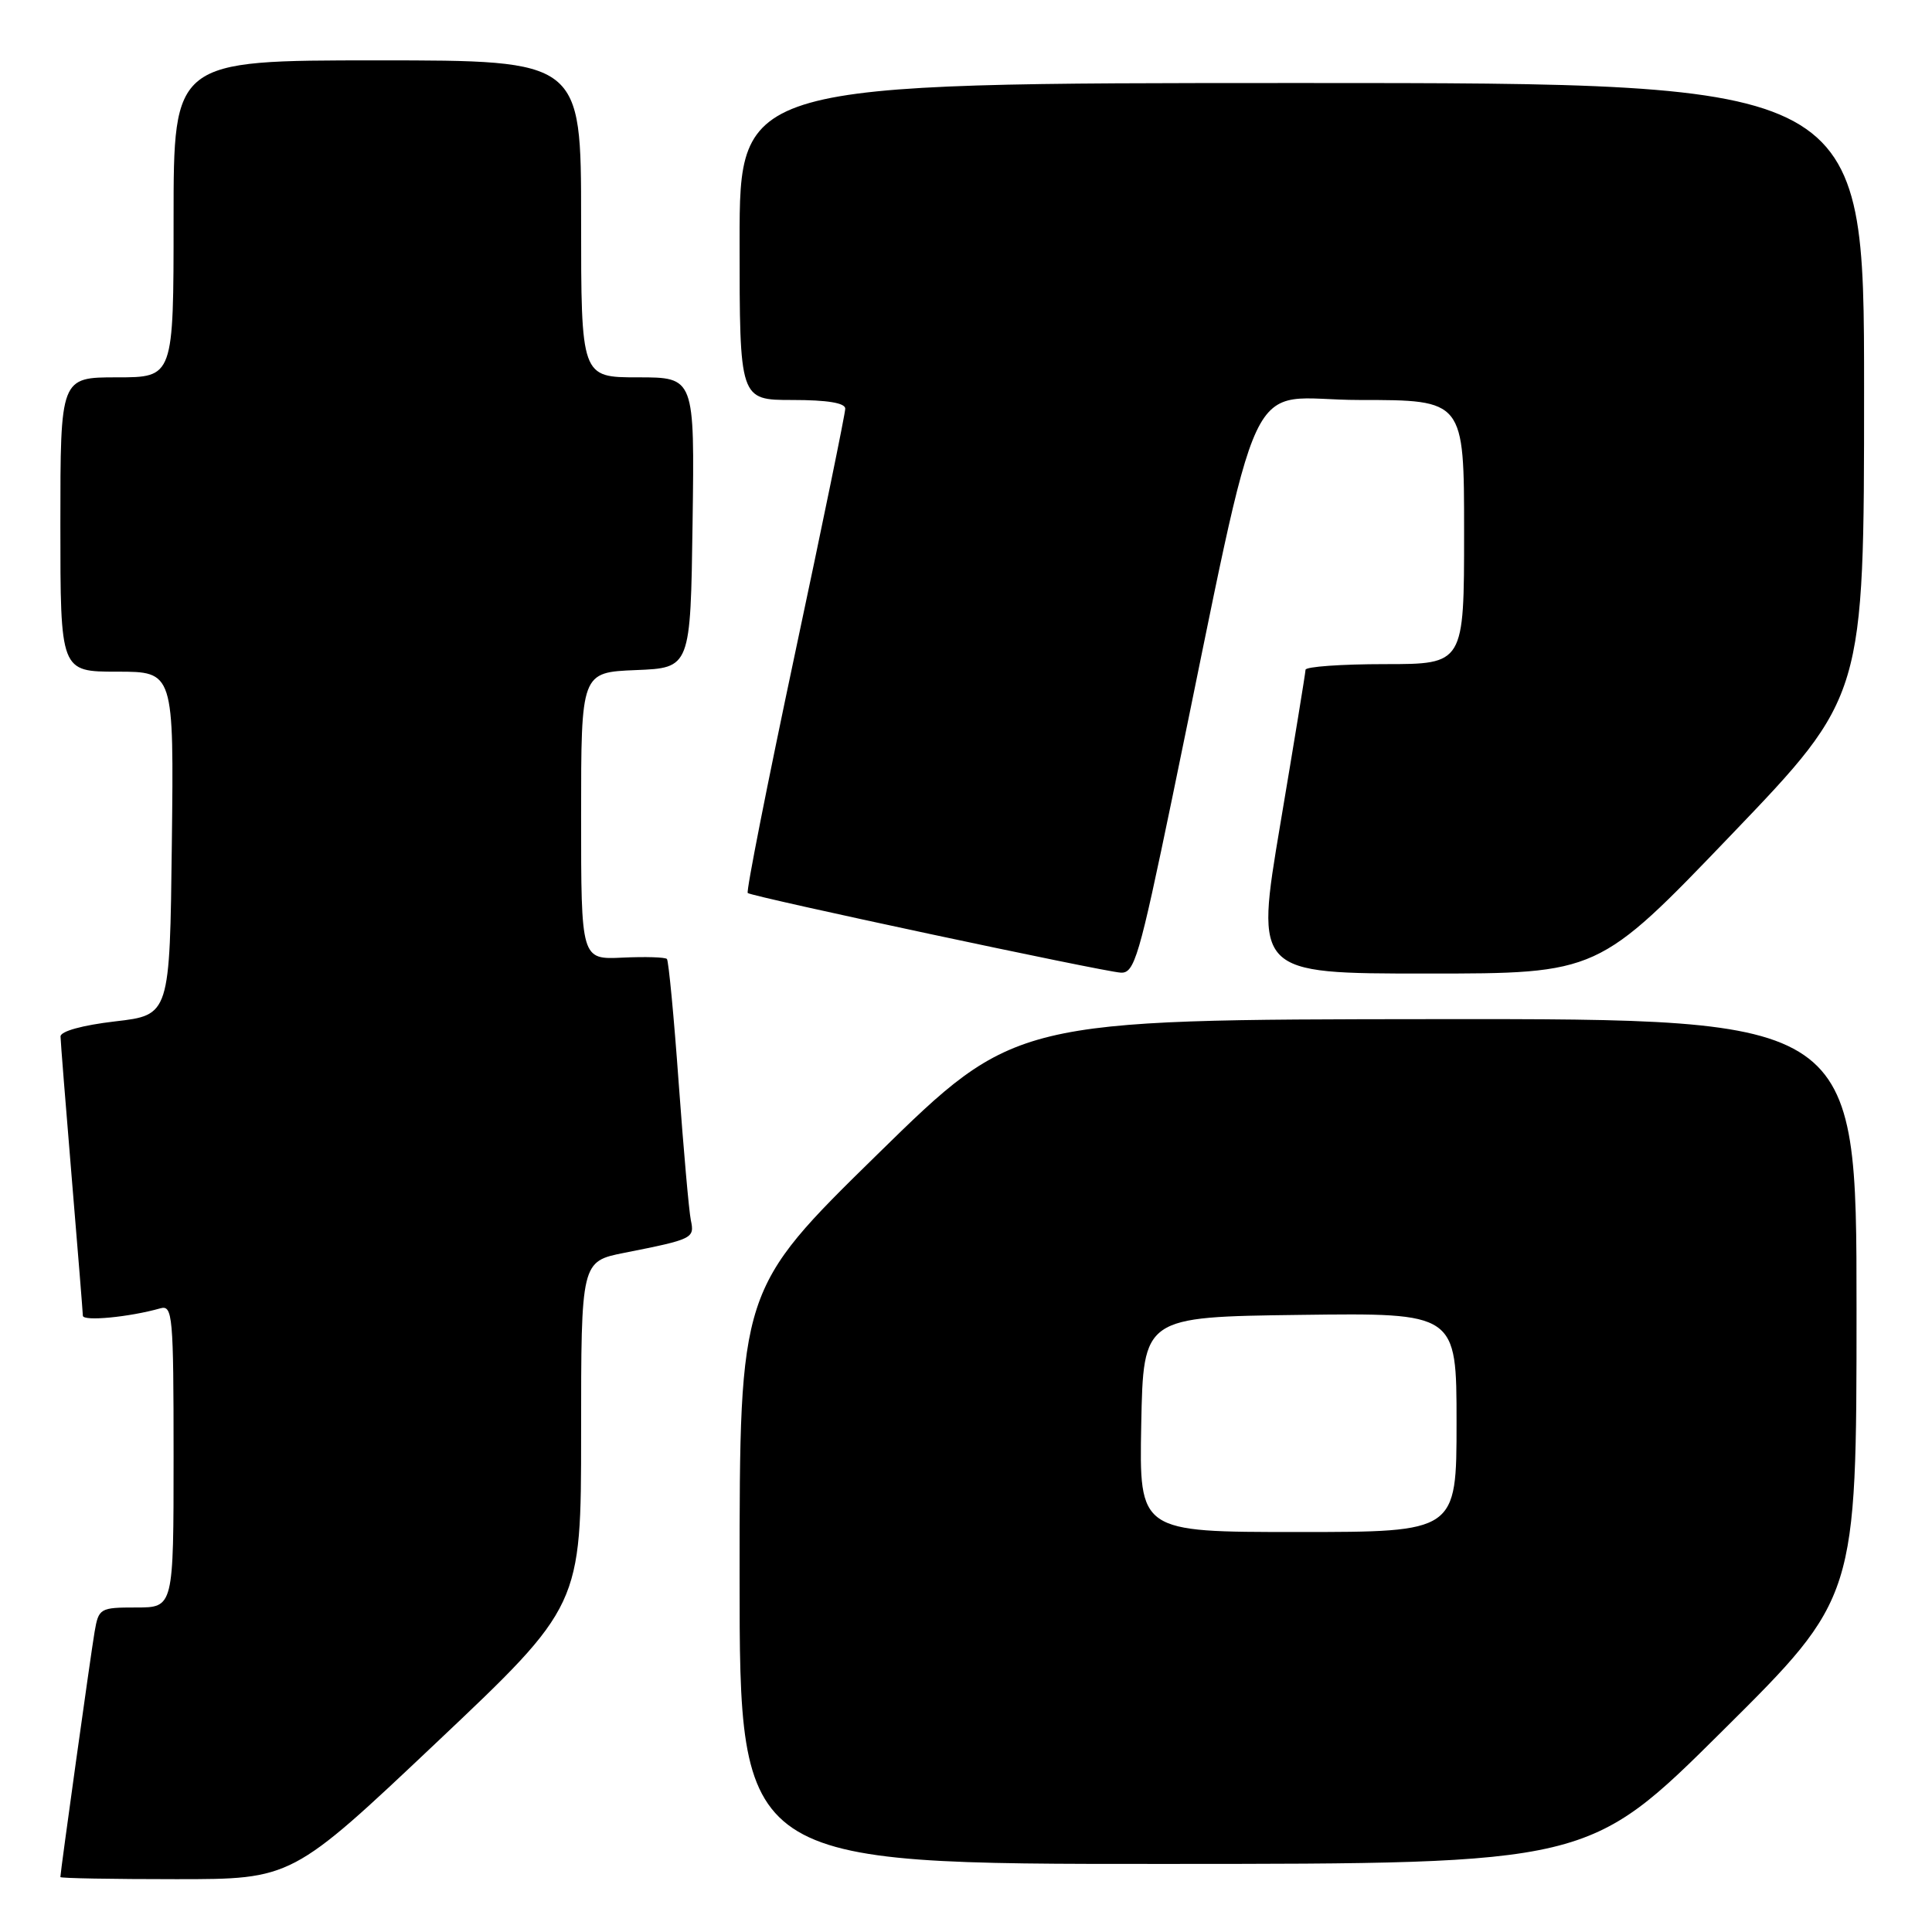 <?xml version="1.0" encoding="UTF-8" standalone="no"?>
<!DOCTYPE svg PUBLIC "-//W3C//DTD SVG 1.1//EN" "http://www.w3.org/Graphics/SVG/1.1/DTD/svg11.dtd" >
<svg xmlns="http://www.w3.org/2000/svg" xmlns:xlink="http://www.w3.org/1999/xlink" version="1.1" viewBox="0 0 256 256">
 <g >
 <path fill="currentColor"
d=" M 57.84 230.89 C 77.00 212.78 77.00 212.78 77.00 189.96 C 77.00 167.14 77.00 167.14 82.75 166.00 C 91.83 164.20 92.05 164.09 91.54 161.68 C 91.29 160.48 90.57 152.30 89.93 143.50 C 89.30 134.70 88.59 127.31 88.37 127.07 C 88.15 126.83 85.50 126.75 82.49 126.89 C 77.00 127.15 77.00 127.15 77.00 108.12 C 77.00 89.09 77.00 89.09 84.25 88.79 C 91.50 88.50 91.50 88.50 91.77 69.25 C 92.04 50.00 92.04 50.00 84.52 50.00 C 77.00 50.00 77.00 50.00 77.00 29.00 C 77.00 8.00 77.00 8.00 50.00 8.00 C 23.00 8.00 23.00 8.00 23.00 29.00 C 23.00 50.00 23.00 50.00 15.50 50.00 C 8.00 50.00 8.00 50.00 8.00 69.50 C 8.00 89.00 8.00 89.00 15.52 89.00 C 23.04 89.00 23.04 89.00 22.77 111.75 C 22.50 134.50 22.50 134.50 15.25 135.34 C 10.90 135.85 8.01 136.65 8.02 137.34 C 8.03 137.98 8.70 146.38 9.50 156.00 C 10.30 165.62 10.97 173.88 10.98 174.34 C 11.00 175.11 17.12 174.53 21.25 173.36 C 22.87 172.90 23.00 174.30 23.00 192.93 C 23.00 213.00 23.00 213.00 18.05 213.00 C 13.24 213.00 13.07 213.10 12.53 216.25 C 12.03 219.17 8.00 248.05 8.00 248.72 C 8.00 248.88 14.90 249.00 23.34 249.00 C 38.68 249.00 38.68 249.00 57.84 230.89 Z  M 228.25 229.34 C 246.00 211.72 246.00 211.72 246.00 173.36 C 246.00 135.00 246.00 135.00 190.25 135.04 C 134.50 135.09 134.50 135.09 116.25 152.97 C 98.00 170.85 98.00 170.85 98.00 208.93 C 98.00 247.00 98.00 247.00 154.25 246.98 C 210.50 246.97 210.50 246.97 228.25 229.34 Z  M 155.32 105.75 C 167.59 46.51 164.53 53.00 180.15 53.00 C 194.00 53.00 194.00 53.00 194.00 70.50 C 194.00 88.00 194.00 88.00 183.50 88.00 C 177.72 88.00 172.99 88.34 172.99 88.75 C 172.98 89.16 171.47 98.39 169.64 109.25 C 166.32 129.00 166.32 129.00 189.05 129.00 C 211.78 129.00 211.78 129.00 229.39 110.63 C 247.00 92.26 247.00 92.26 247.00 51.63 C 247.00 11.00 247.00 11.00 172.50 11.00 C 98.00 11.00 98.00 11.00 98.00 32.00 C 98.00 53.00 98.00 53.00 105.00 53.00 C 109.62 53.00 112.00 53.39 112.00 54.15 C 112.00 54.79 109.00 69.41 105.33 86.65 C 101.67 103.89 98.85 118.15 99.08 118.33 C 99.70 118.83 146.18 128.75 148.50 128.88 C 150.32 128.99 150.94 126.88 155.32 105.75 Z  M 151.22 188.75 C 151.50 174.50 151.50 174.50 172.25 174.23 C 193.00 173.96 193.00 173.96 193.00 188.48 C 193.00 203.00 193.00 203.00 171.97 203.00 C 150.95 203.00 150.95 203.00 151.22 188.75 Z "/>
</g>
</svg>
